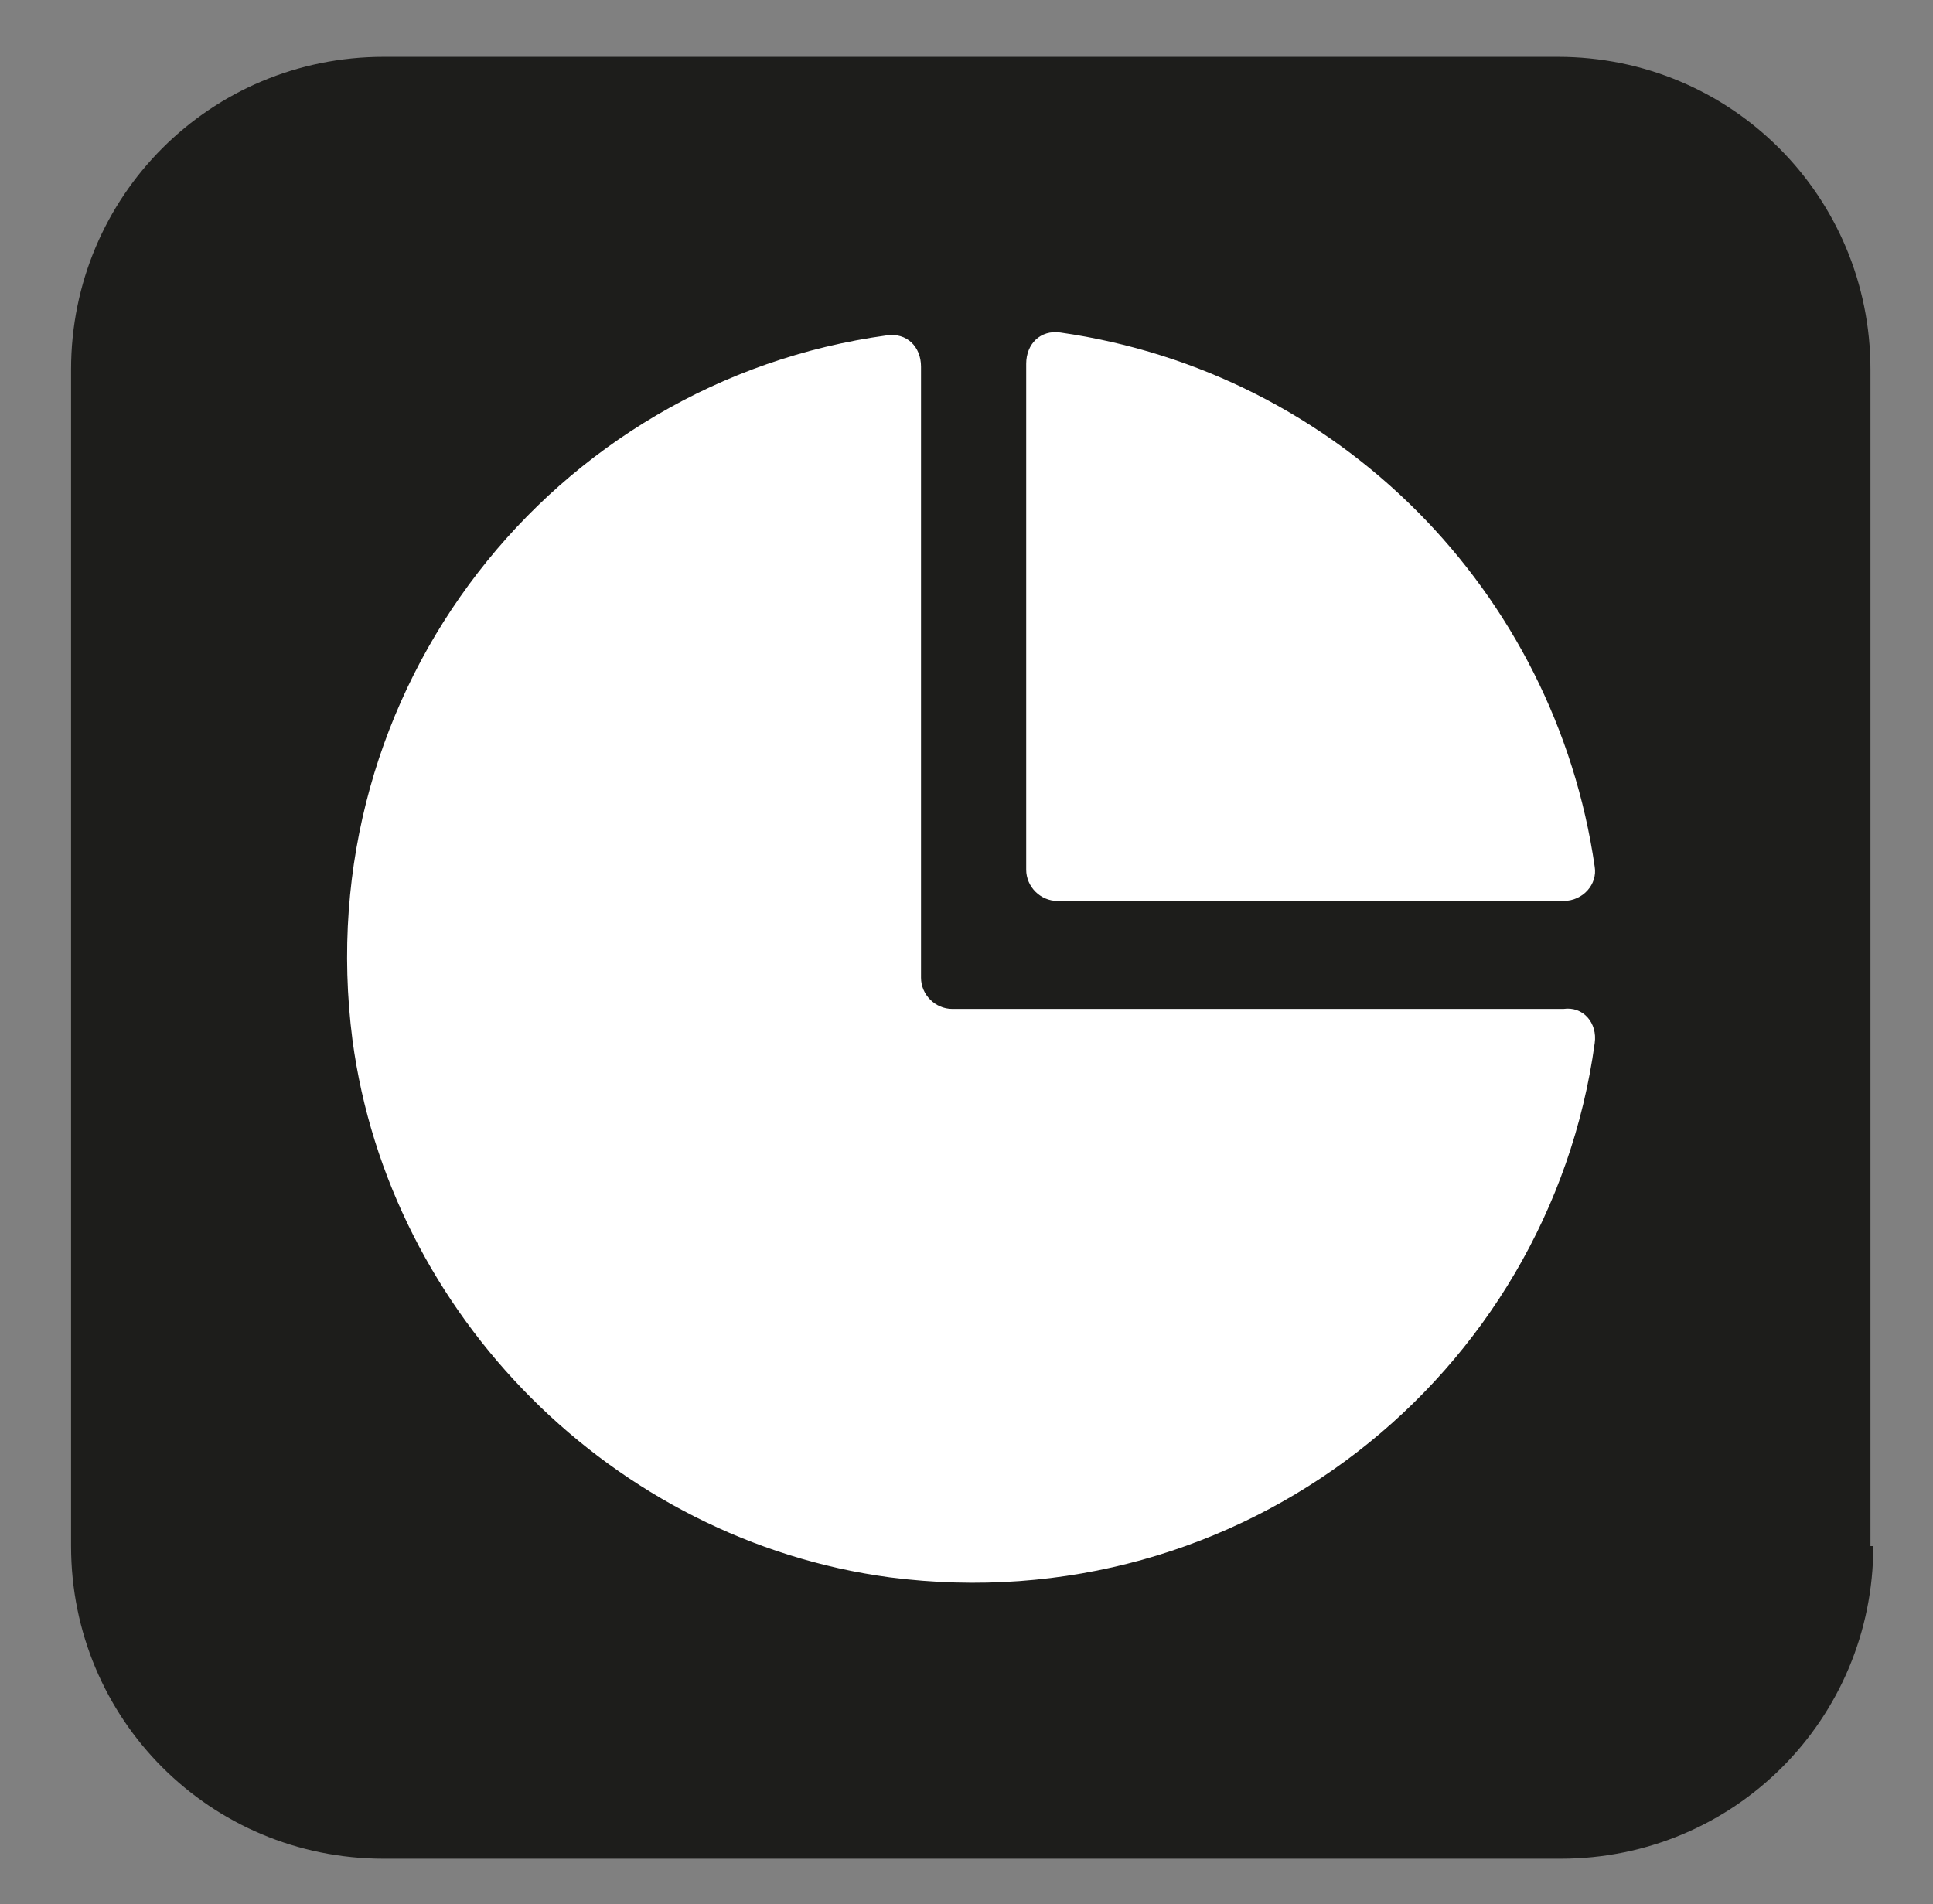 <?xml version="1.0" encoding="utf-8"?>
<!-- Generator: Adobe Illustrator 21.1.0, SVG Export Plug-In . SVG Version: 6.00 Build 0)  -->
<svg version="1.1" id="Capa_1" xmlns="http://www.w3.org/2000/svg" xmlns:xlink="http://www.w3.org/1999/xlink" x="0px" y="0px"
	 viewBox="0 0 68 67" style="enable-background:new 0 0 68 67;" xml:space="preserve">
<rect x="0" y="0" width="68" height="67" fill="#808080" stroke="none"/>
<style type="text/css">
	.st0{fill:#EC1C27;}
	.st1{fill:#1D1D1B;}
	.st2{fill:#FFFFFF;}
	.st3{fill:#868788;}
	.st4{fill-rule:evenodd;clip-rule:evenodd;fill:#FFFFFF;}
	.st5{fill-rule:evenodd;clip-rule:evenodd;fill:#5C5C5C;}
	.st6{fill:#333333;}
	.st7{fill-rule:evenodd;clip-rule:evenodd;fill:#333333;}
	.st8{fill-rule:evenodd;clip-rule:evenodd;}
</style>
<path class="st0" d="M1365.4-62.4c-1-0.5-1.5-1.4-1.3-2.4c0.2-1.1,1.2-1.8,2.2-1.8c0.3,0,0.7,0.1,1,0.2c0.1,0.1,14.6,6.9,14.5,12.9
	c0.1,6-14.3,12.8-14.5,12.9c-0.3,0.2-0.7,0.2-1,0.2c-1.1,0-2-0.8-2.2-1.8c-0.2-1,0.3-2,1.3-2.4c4.3-1.9,12-6.6,12-8.9
	C1377.5-55.7,1369.6-60.5,1365.4-62.4z"/>
<path class="st1" d="M65.9,54.4c0,6.1-4.9,11-11,11H13.5c-6.1,0-11-4.9-11-11V13c0-6.1,4.9-11,11-11h41.3c6.1,0,11,4.9,11,11V54.4z"
	/>
<path id="chart-11" class="st2" d="M56.1,36.7c-1.6,11.7-12.4,20.4-24.8,18.8c-9.7-1.3-17.6-9.2-18.9-18.9
	c-1.6-12.4,7.1-23.2,18.8-24.8c0.7-0.1,1.2,0.4,1.2,1.1v21.5c0,0.6,0.5,1.1,1.1,1.1H55C55.7,35.4,56.2,36,56.1,36.7z M37.2,31.7H55
	c0.7,0,1.2-0.6,1.1-1.2c-1.4-9.7-9-17.4-18.8-18.8c-0.7-0.1-1.2,0.4-1.2,1.1v17.8C36.1,31.2,36.6,31.7,37.2,31.7z"/>
<path class="st3" d="M179.9,51.6c0,3.8-3.1,6.9-6.9,6.9h-25.8c-3.8,0-6.9-3.1-6.9-6.9V25.8c0-3.8,3.1-6.9,6.9-6.9h25.8
	c3.8,0,6.9,3.1,6.9,6.9V51.6z"/>
<path id="chart-11_1_" class="st2" d="M173.9,40.5c-1,7.3-7.7,12.7-15.5,11.7c-6.1-0.8-11-5.7-11.8-11.8c-1-7.8,4.4-14.5,11.7-15.5
	c0.4-0.1,0.8,0.3,0.8,0.7v13.4c0,0.4,0.3,0.7,0.7,0.7h13.4C173.6,39.8,173.9,40.1,173.9,40.5z M162.1,37.5h11.1
	c0.4,0,0.7-0.4,0.7-0.8c-0.8-6.1-5.6-10.8-11.7-11.7c-0.4-0.1-0.8,0.3-0.8,0.7v11.1C161.4,37.2,161.7,37.5,162.1,37.5z"/>
<path class="st1" d="M207.3,18.9c-3.8,0-6.9,3.1-6.9,6.9v25.8c0,3.8,3.1,6.9,6.9,6.9h25.8c3.8,0,6.9-3.1,6.9-6.9V25.8
	c0-3.8-3.1-6.9-6.9-6.9H207.3z"/>
<path class="st4" d="M205.8,51.9c-0.7,0-1.2-0.5-1.2-1.2v-0.5c0-0.7,0.5-1.2,1.2-1.2h28.8c0.7,0,1.2,0.5,1.2,1.2v0.5
	c0,0.7-0.5,1.2-1.2,1.2H205.8 M210.4,47.5c-0.8,0-1.5-0.7-1.5-1.5V27c0-0.8,0.7-1.5,1.5-1.5h2.9c0.8,0,1.5,0.7,1.5,1.5v19
	c0,0.8-0.7,1.5-1.5,1.5H210.4 M218.7,47.5c-0.8,0-1.5-0.7-1.5-1.5V33.8c0-0.8,0.7-1.5,1.5-1.5h2.9c0.8,0,1.5,0.7,1.5,1.5V46
	c0,0.8-0.7,1.5-1.5,1.5H218.7 M227,47.5c-0.8,0-1.5-0.7-1.5-1.5v-5.4c0-0.8,0.7-1.5,1.5-1.5h2.9c0.8,0,1.5,0.7,1.5,1.5V46
	c0,0.8-0.7,1.5-1.5,1.5H227"/>
<path class="st3" d="M267.3,18.9c-3.8,0-6.9,3.1-6.9,6.9v25.8c0,3.8,3.1,6.9,6.9,6.9h25.8c3.8,0,6.9-3.1,6.9-6.9V25.8
	c0-3.8-3.1-6.9-6.9-6.9H267.3z"/>
<path class="st4" d="M265.8,51.9c-0.7,0-1.2-0.5-1.2-1.2v-0.5c0-0.7,0.5-1.2,1.2-1.2h28.8c0.7,0,1.2,0.5,1.2,1.2v0.5
	c0,0.7-0.5,1.2-1.2,1.2H265.8 M270.4,47.5c-0.8,0-1.5-0.7-1.5-1.5V27c0-0.8,0.7-1.5,1.5-1.5h2.9c0.8,0,1.5,0.7,1.5,1.5v19
	c0,0.8-0.7,1.5-1.5,1.5H270.4 M278.7,47.5c-0.8,0-1.5-0.7-1.5-1.5V33.8c0-0.8,0.7-1.5,1.5-1.5h2.9c0.8,0,1.5,0.7,1.5,1.5V46
	c0,0.8-0.7,1.5-1.5,1.5H278.7 M287,47.5c-0.8,0-1.5-0.7-1.5-1.5v-5.4c0-0.8,0.7-1.5,1.5-1.5h2.9c0.8,0,1.5,0.7,1.5,1.5V46
	c0,0.8-0.7,1.5-1.5,1.5H287"/>
<path class="st5" d="M1334.1-38.4C1334.1-38.4,1334.1-38.4,1334.1-38.4c0,0.8-0.6,1.4-1.4,1.4h-10.8c0.8-0.2,1.4-0.9,1.4-1.8
	c0,0,0,0,0,0h0c0,0,0-6.6-4.8-8.9c-2.1-1-2.2-0.8-3.2-1.1l0-2.8c0,0-1.1-0.9-1.5-3.5c-0.7,0.2-0.9-0.8-1-1.5c0-0.6-0.4-2.6,0.5-2.4
	c-0.2-1.3-0.3-2.5-0.2-3.1c0.2-2.2,2.3-4.5,5.6-4.7c3.9,0.2,5.4,2.5,5.6,4.7c0.1,0.6-0.1,1.8-0.3,3.1c0.9-0.2,0.5,1.8,0.4,2.4
	c0,0.7-0.3,1.7-1,1.5c-0.4,2.7-1.5,3.5-1.5,3.5l0,2.8c0,0,0.7,0.4,3.7,1.6c3,1.2,2.1,0.3,4.5,1.5
	C1334.1-43.6,1334.1-38.4,1334.1-38.4L1334.1-38.4z M1312.4-48.1c3.3,1.4,2.3,0.3,4.9,1.7c4.2,2.1,4.2,7.9,4.2,7.9h0c0,0,0,0,0,0
	c0,0.9-0.7,1.6-1.6,1.6h-30.8c-0.9,0-1.6-0.7-1.6-1.6c0,0,0,0,0,0h0c0,0,0-5.8,4.2-7.9c2.7-1.3,1.6-0.3,4.9-1.6
	c3.3-1.4,4.1-1.8,4.1-1.8l0-3.1c0,0-1.2-0.9-1.6-3.9c-0.8,0.2-1-0.9-1.1-1.6c0-0.7-0.4-2.9,0.5-2.7c-0.2-1.4-0.3-2.7-0.3-3.4
	c0.2-2.4,2.6-4.9,6.2-5.1c4.2,0.2,5.9,2.7,6.1,5.1c0.1,0.7-0.1,2-0.3,3.4c0.9-0.2,0.5,2,0.5,2.7c0,0.7-0.3,1.8-1.1,1.6
	c-0.4,2.9-1.6,3.9-1.6,3.9l0,3.1C1308.3-49.9,1309.1-49.4,1312.4-48.1"/>
<g>
	<g>
		<g>
			<path class="st6" d="M1440.1-54.7c-1.4-2.1-4.4-7.4-5.7-9.8c-0.4-0.6-1-0.7-1.6,0c-1.9,2.2-6.8,6.5-13.2,5.7
				c-8.2-1-12.6,3.9-13.9,5.7c-0.3,0.4-0.3,1.1-0.1,1.5c0.2,0.4,4.9,9,5.3,9.7c0.4,0.6,1,0.8,1.6,0.1c1.3-1.4,4.4-3.4,11.2-2.9
				c9.3,0.7,14.5-5.2,16.3-7.9C1440.4-53.2,1440.5-53.9,1440.1-54.7z M1427-48.6c0,0.1,0.3,0.5,0.5,0.8c0.1,0.2,0.1,0.4,0,0.4
				c-0.1,0-0.5,0.3-0.8,0.5c-0.1,0-0.2,0.1-0.4-0.2c-0.1-0.1-0.3-0.5-0.4-0.7c-0.1-0.1-0.3-0.1-0.3-0.1c-0.7,0.4-1.5,0.6-2,0.7
				c-0.1,0-0.3-0.1-0.3-0.3c-0.1-0.2-0.3-0.8-0.4-1.1c-0.1-0.2,0.1-0.2,0.2-0.3c0.6-0.1,1.4-0.3,2.1-0.7c0.7-0.4,1-1,0.7-1.5
				c-0.3-0.5-0.9-0.5-2-0.2c-1.6,0.4-2.9,0.4-3.7-0.8c-0.7-1-0.5-2.3,0.5-3.3c0.1-0.1,0.1-0.2,0-0.4c-0.2-0.3-0.5-0.7-0.5-0.8
				c0-0.1-0.1-0.2,0.1-0.3c0.2-0.1,0.7-0.4,0.8-0.5c0.1-0.1,0.3,0,0.4,0.1c0,0,0.3,0.4,0.4,0.7c0.1,0.1,0.3,0.1,0.3,0
				c0.6-0.3,1.1-0.5,1.5-0.6c0.4-0.1,0.4,0.1,0.4,0.3c0,0.1,0.2,0.5,0.3,0.9c0.1,0.2-0.1,0.5-0.3,0.5c-0.4,0.1-1,0.2-1.7,0.6
				c-0.8,0.5-0.8,1-0.6,1.4c0.3,0.4,0.9,0.4,2.2,0.1c1.8-0.4,2.8-0.1,3.6,1c0.7,1,0.6,2.3-0.5,3.4C1427-49,1426.9-48.8,1427-48.6z"
				/>
		</g>
	</g>
	<path class="st6" d="M1424.5-43.1c-8-0.7-11.2,3-12.3,5c-0.4,0.6-0.8,0.6-1,0.2c-0.2-0.4-4.9-9-5.1-9.4c-0.2-0.4-0.4-0.2-0.5-0.1
		c-0.5,0.6-0.8,1.1-0.9,1.3c-0.1,0.2-0.1,0.3,0.2,0.8c1,1.8,4.5,8.2,5.8,10.5c0.4,0.6,1.1,0.9,1.8,0c1.4-2.5,4.9-6.9,12.5-6.2
		c9.7,0.9,13.4-3.7,14.5-5.5c0.1-0.1,0.4-0.5,0.2-0.9c-0.2-0.4-0.4-0.8-0.6-1c-0.1-0.1-0.3-0.2-0.5,0.2
		C1436.4-45.8,1432-42.5,1424.5-43.1z"/>
</g>
<path class="st7" d="M1504.8-64.4c0-0.3-0.1-0.6-0.4-0.9l0,0l-3.8-3.4l0,0c-0.2-0.2-0.5-0.3-0.8-0.3c-0.6,0-1.1,0.5-1.1,1.1
	c0,0.3,0.1,0.6,0.4,0.9l0,0l1.6,1.4h-5.4h-5h-0.1h0h-0.7c-0.5-0.1-1-0.1-1.6-0.1c-6.8,0-12.2,5.5-12.2,12.2c0,4.1,2,7.7,5.1,9.9
	h-5.3l1.6-1.4l0,0c0.2-0.2,0.4-0.5,0.4-0.9c0-0.6-0.5-1.1-1.1-1.1c-0.3,0-0.6,0.1-0.8,0.3l0,0l-3.8,3.4l0,0
	c-0.2,0.2-0.4,0.5-0.4,0.9c0,0.3,0.1,0.6,0.4,0.9l0,0l3.8,3.4l0,0c0.2,0.2,0.5,0.3,0.8,0.3c0.6,0,1.1-0.5,1.1-1.1
	c0-0.3-0.1-0.6-0.4-0.9l0,0l-1.6-1.4h5.4h5h0.1h0h2h0h0h1c0.2,0,0.3,0,0.4-0.1c6.1-0.7,10.8-5.9,10.8-12.2c0-4-2-7.6-5-9.8h5.5
	l-1.6,1.4l0,0c-0.2,0.2-0.4,0.5-0.4,0.8c0,0.6,0.5,1.1,1.1,1.1c0.3,0,0.6-0.1,0.8-0.3l0,0l3.8-3.4l0,0
	C1504.7-63.8,1504.8-64.1,1504.8-64.4z M1489.1-48.3v1.1c0,0.3-0.1,0.4-0.4,0.4h-1.2c-0.3,0-0.4-0.2-0.4-0.4v-1.2
	c-1.6-0.3-3-1.4-3-3.1c0-0.3,0.1-0.4,0.4-0.4h1.5c0.3,0,0.5,0,0.5,0.4c0,0.2,0.1,0.4,0.3,0.6c0.3,0.4,0.9,0.5,1.5,0.5
	c0.8,0,1.5-0.2,1.5-1c0-0.8-1.3-0.9-2.6-1.3c-1.5-0.5-2.9-1.1-2.9-3c0-1.7,1.3-2.6,2.9-2.9v-1.2c0-0.3,0.1-0.4,0.4-0.4h1.2
	c0.3,0,0.4,0.2,0.4,0.4v1.2c1.5,0.3,2.7,1.2,2.7,2.7c0,0.4-0.1,0.4-0.4,0.4h-1.5c-0.3,0-0.3-0.2-0.4-0.4c-0.1-0.2-0.1-0.3-0.3-0.5
	c-0.3-0.3-0.8-0.4-1.3-0.4c-0.5,0-1.3,0.2-1.3,0.9c0,0.9,2.2,1.2,2.8,1.5c1.1,0.3,2.7,0.8,2.7,2.8
	C1492.1-49.6,1490.9-48.6,1489.1-48.3z"/>
<path class="st6" d="M1556.8-70h-19.4c-1.1,0-1.9,0.9-1.9,1.9v25.2c0,1.1,0.9,1.9,1.9,1.9h19.4c1.1,0,1.9-0.9,1.9-1.9V-68
	C1558.7-69.1,1557.8-70,1556.8-70z M1539-63.5h7.4v2.3h-7.4V-63.5z M1555.2-47.7H1539v-2.3h16.2V-47.7z M1555.2-52.2H1539v-2.3h16.2
	V-52.2z M1555.2-56.7H1539V-59h16.2V-56.7z"/>
<path class="st8" d="M814.6,91.7h-79.1c-1.9,0-3.4-1.5-3.4-3.4V87c0-1.9,1.5-3.4,3.4-3.4h79.1c1.9,0,3.4,1.5,3.4,3.4v1.3
	C818,90.2,816.5,91.7,814.6,91.7 M801.9,79.6h-8c-2.2,0-4-1.8-4-4V23.3c0-2.2,1.8-4,4-4h8c2.2,0,4,1.8,4,4v52.3
	C805.9,77.8,804.1,79.6,801.9,79.6 M779.1,79.6h-8c-2.2,0-4-1.8-4-4V42.1c0-2.2,1.8-4,4-4h8c2.2,0,4,1.8,4,4v33.5
	C783.1,77.8,781.3,79.6,779.1,79.6 M756.3,79.6h-8c-2.2,0-4-1.8-4-4V60.8c0-2.2,1.8-4,4-4h8c2.2,0,4,1.8,4,4v14.7
	C760.3,77.8,758.5,79.6,756.3,79.6"/>
</svg>

